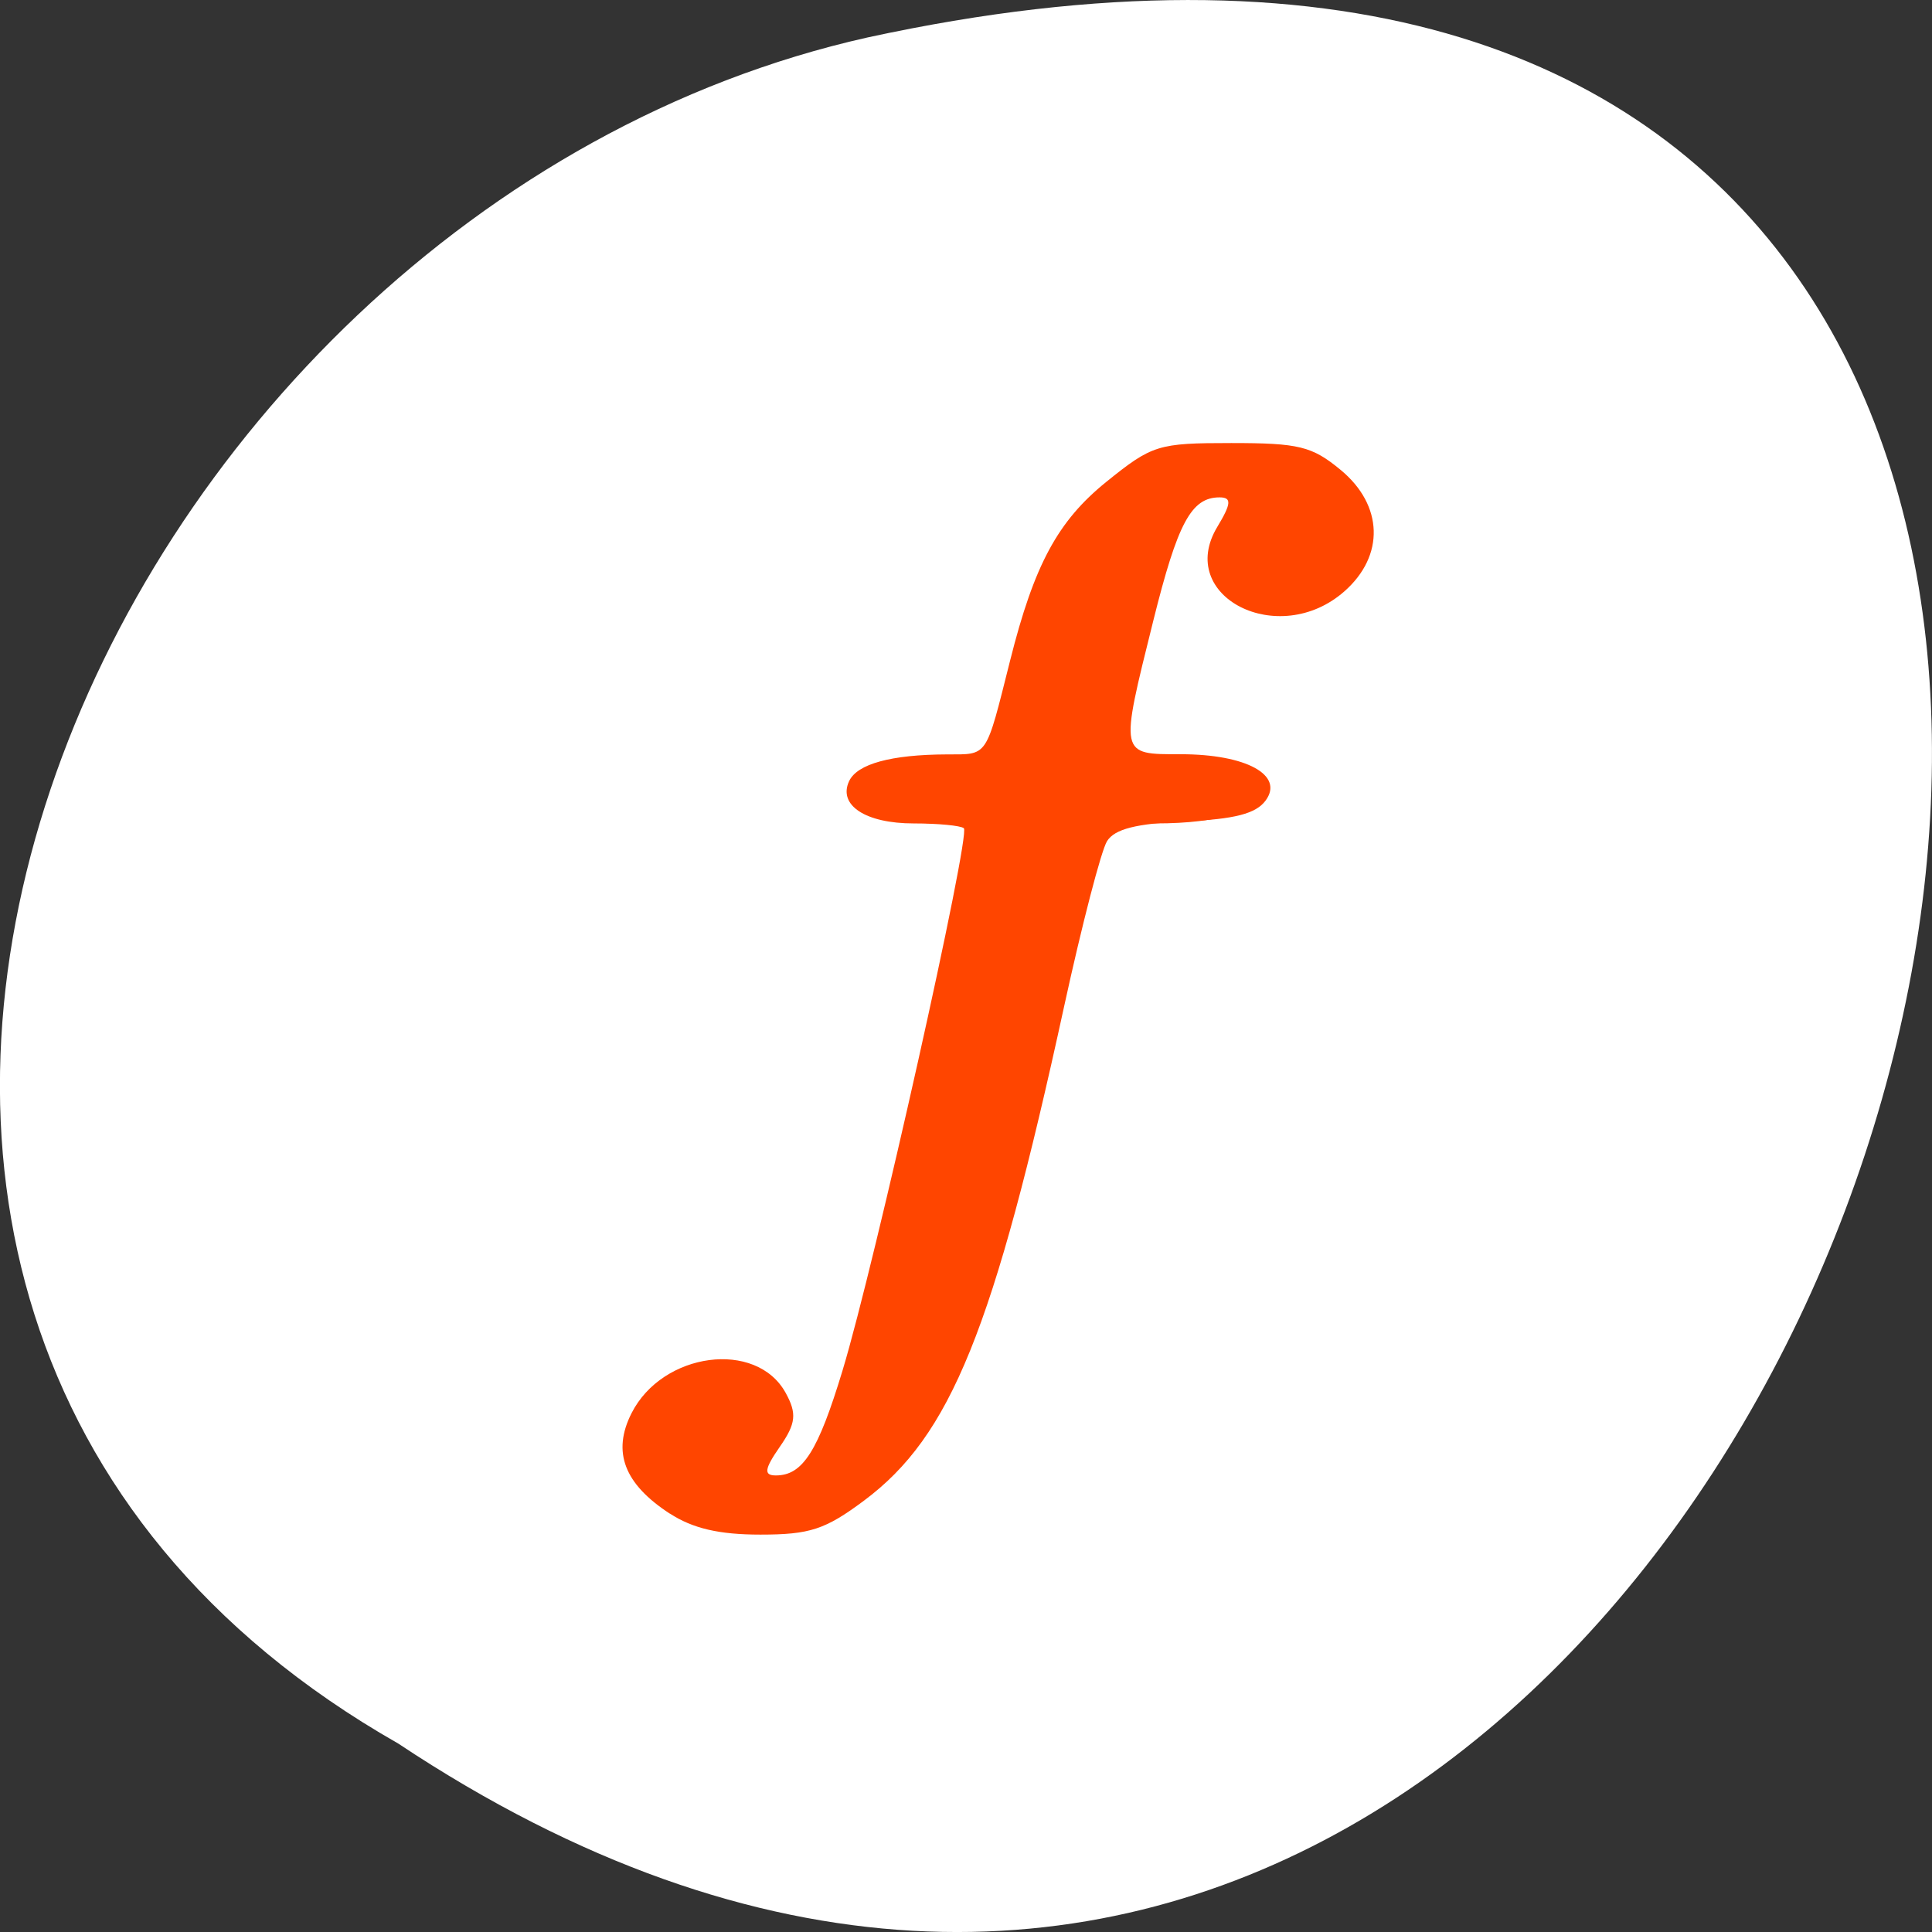 <svg xmlns="http://www.w3.org/2000/svg" viewBox="0 0 256 256"><rect x="0" y="0" width="256" height="256" fill="#333333" stroke="none"/><g transform="translate(0 -796.36)"><path d="m -1374.42 1658.71 c 127.95 -192.46 -280.09 -311 -226.07 -62.2 23.02 102.82 167.39 165.22 226.07 62.2 z" transform="matrix(0 1 -1 0 1711.48 2401.81)" style="fill:#fff;color:#000"/><g transform="matrix(1.584 0 0 1.309 -72.11 -299.23)" style="fill:#ff4500"><path d="m 101.56 990.19 c -3.824 -3.01 -4.847 -6.248 -3.208 -10.167 2.59 -6.196 10.436 -7.456 12.89 -2.07 0.958 2.103 0.869 3.109 -0.487 5.472 -1.288 2.245 -1.363 2.895 -0.331 2.895 2.253 0 3.528 -2.428 5.58 -10.621 2.705 -10.804 10.744 -54.3 10.147 -54.895 -0.266 -0.266 -2.154 -0.484 -4.195 -0.484 -4.02 0 -6.339 -1.838 -5.404 -4.275 0.671 -1.749 3.515 -2.692 8.179 -2.712 3.477 -0.015 3.223 0.442 5.294 -9.514 2.01 -9.678 3.982 -14.1 8.04 -18.07 3.844 -3.753 4.325 -3.934 10.458 -3.934 5.665 0 6.753 0.324 9.152 2.723 3.57 3.57 3.697 8.686 0.304 12.297 -5.493 5.847 -14.14 0.522 -10.622 -6.539 1.173 -2.352 1.212 -2.981 0.186 -2.981 -2.361 0 -3.502 2.567 -5.536 12.45 -2.827 13.74 -2.859 13.55 2.299 13.55 5.468 0 8.661 2.113 7.088 4.691 -0.811 1.33 -2.596 1.888 -6.741 2.108 -4.081 0.217 -5.882 0.769 -6.522 2 -0.486 0.935 -2.099 8.45 -3.585 16.7 -5.902 32.78 -9.488 43.503 -16.74 50.05 -3.246 2.932 -4.539 3.446 -8.676 3.446 -3.448 0 -5.65 -0.62 -7.572 -2.131 z"/><path d="m 104.02 990.61 c -4.899 -2.519 -6.746 -6.123 -5.132 -10.02 1.53 -3.693 5.103 -5.741 8.52 -4.883 3.323 0.834 4.389 4.748 2.203 8.08 -2.129 3.249 -2.037 3.728 0.64 3.347 4.343 -0.617 5.885 -6.03 14.19 -49.82 3.3 -17.402 3.318 -17 -0.749 -17 -1.82 0 -4.165 -0.626 -5.212 -1.392 -2.984 -2.182 -0.307 -4.608 5.085 -4.608 2.375 0 4.551 -0.376 4.835 -0.835 0.284 -0.459 1.252 -4.397 2.151 -8.75 2.089 -10.116 3.79 -14.13 7.707 -18.17 5.778 -5.97 15.232 -6.249 19.69 -0.581 2.668 3.391 2.602 6.626 -0.196 9.704 -3.26 3.586 -6.225 4.161 -8.699 1.688 -2.419 -2.419 -2.612 -4.928 -0.583 -7.61 1.994 -2.636 1.89 -3.441 -0.445 -3.441 -3.02 0 -4.79 3.648 -7 14.405 -2.845 13.828 -2.886 13.595 2.399 13.595 5.34 0 7.582 0.76 7.582 2.572 0 2.107 -3.393 3.428 -8.803 3.428 -4.785 0 -4.952 0.099 -5.499 3.25 -3.162 18.214 -8.232 42.34 -10.22 48.633 -4.954 15.682 -13.744 22.886 -22.457 18.406 z"/><path d="m 103.5 990.12 c -5.777 -3.313 -6.02 -10.84 -0.439 -13.825 6.04 -3.23 10.328 5.491 4.548 9.241 -1.857 1.205 0.914 3.078 3.391 2.292 3.331 -1.057 5.661 -7.535 9.04 -25.14 1.675 -8.724 4.173 -21.667 5.552 -28.763 1.378 -7.096 2.147 -13.253 1.707 -13.683 -0.439 -0.43 -2.595 -0.925 -4.791 -1.099 -2.851 -0.226 -4.086 -0.817 -4.323 -2.067 -0.28 -1.479 0.449 -1.75 4.707 -1.75 6.01 0 6.102 -0.132 8.578 -12.258 2.146 -10.508 5.669 -16.631 11.03 -19.18 7.565 -3.59 16.496 0.238 16.496 7.07 0 5.502 -6.423 9.542 -9.8 6.165 -1.723 -1.723 -1.478 -5.835 0.476 -7.995 2.264 -2.501 0.574 -4.231 -2.857 -2.926 -3.53 1.342 -4.74 5.01 -8.183 24.781 -0.642 3.686 0.381 4.34 6.779 4.34 4.839 0 6.06 0.727 4.454 2.658 -0.677 0.816 -3.207 1.342 -6.456 1.342 -4.079 0 -5.555 0.414 -6.241 1.75 -0.494 0.962 -2.14 8.5 -3.657 16.75 -6.24 33.93 -9.396 43.45 -16.549 49.911 -4.251 3.841 -9.349 4.742 -13.466 2.381 z"/><path d="m 104.01 989.61 c -4.771 -2.447 -6.083 -6.373 -3.354 -10.04 2.28 -3.066 5.707 -4.02 7.898 -2.202 2 1.662 1.805 4.226 -0.555 7.227 -2.624 3.336 -2.536 3.727 0.845 3.727 5.682 0 7.694 -4.676 12.185 -28.31 1.692 -8.904 3.952 -20.626 5.02 -26.05 2.804 -14.2 2.75 -14.639 -1.803 -14.657 -8.361 -0.034 -8.144 -3.654 0.25 -4.175 l 5 -0.31 l 1.269 -6.5 c 3.254 -16.668 6.908 -23.03 14.387 -25.04 10.01 -2.695 17.924 6.05 11.389 12.588 -2.844 2.844 -4.769 3.088 -6.974 0.883 -2.167 -2.167 -1.966 -5.03 0.529 -7.529 1.378 -1.378 1.762 -2.438 1.115 -3.085 -1.613 -1.613 -5.385 -0.492 -7.351 2.185 -1.988 2.707 -6.383 23.21 -5.479 25.561 0.378 0.985 2.121 1.439 5.525 1.439 4.659 0 7.164 1.258 5.608 2.817 -0.375 0.376 -3.442 0.908 -6.816 1.183 l -6.134 0.5 l -2.696 14 c -1.483 7.7 -3.48 18.05 -4.437 23 -5.201 26.886 -14.229 38.53 -25.424 32.789 z"/><path d="m 102.43 988.02 c -3.389 -2.915 -3.588 -7.339 -0.445 -9.884 2.746 -2.223 4.397 -2.284 6.443 -0.239 2.116 2.116 2.01 2.757 -1.093 6.441 -2.178 2.588 -2.406 3.33 -1.25 4.061 2.401 1.52 4.902 1.029 7.377 -1.446 3.291 -3.291 4.169 -6.681 10.527 -40.628 1.7 -9.08 3.579 -18.688 4.177 -21.363 1.273 -5.699 0.527 -6.598 -5.501 -6.622 -5.63 -0.023 -4.138 -2.4 1.892 -3.02 5.506 -0.561 5.11 0.082 7.996 -13 3.066 -13.901 8.383 -19.718 17.12 -18.733 5.284 0.596 8.572 3.345 8.572 7.169 0 5.285 -6.944 8.967 -9.08 4.814 -1.102 -2.142 -0.528 -4.076 2.051 -6.915 1.957 -2.154 1.957 -2.17 -0.062 -3.25 -2.656 -1.421 -6.639 0.079 -8.275 3.117 -1.585 2.944 -4.793 18.17 -4.845 22.996 l -0.039 3.698 l 5.171 0.302 c 7.241 0.423 7.799 2.797 0.662 2.818 -2.933 0.008 -5.846 0.346 -6.474 0.75 -0.627 0.404 -3.38 11.985 -6.117 25.735 -5.727 28.769 -7.781 34.94 -13.678 41.09 -3.651 3.81 -4.778 4.406 -8.337 4.406 -2.856 0 -4.936 -0.706 -6.796 -2.306 z"/><path d="m 101.04 986.39 c -2.407 -4.497 0.509 -9.551 5.132 -8.896 3.684 0.522 3.587 4.323 -0.2 7.86 -3.766 3.518 -3.621 3.487 -4.933 1.036 z m 13.152 1.281 c 3.063 -6.202 4.591 -11.728 7.823 -28.3 6.18 -31.697 7.232 -37.973 6.627 -39.549 -0.378 -0.984 -1.95 -1.495 -4.605 -1.495 -2.217 0 -4.03 -0.45 -4.03 -1 0 -0.55 1.97 -1 4.378 -1 2.408 0 4.823 -0.563 5.368 -1.25 0.545 -0.688 1.561 -4.4 2.258 -8.25 1.824 -10.08 4.66 -17.04 8.13 -19.958 4.106 -3.455 5.179 -3.193 2.904 0.708 -2.206 3.783 -6.628 24.77 -5.718 27.14 0.466 1.215 1.991 1.61 6.208 1.61 3.472 0 5.356 0.379 4.972 1 -0.34 0.55 -3.01 1 -5.937 1 -3.056 0 -5.743 0.532 -6.316 1.25 -0.548 0.688 -1.77 5.525 -2.714 10.75 -6.134 33.948 -8.715 44.11 -13.14 51.732 -1.351 2.327 -3.395 4.734 -4.541 5.347 -1.146 0.614 -1.896 0.734 -1.666 0.268 z m 36.01 -91.55 c -1.87 -1.87 -1.425 -4.24 1.269 -6.771 1.358 -1.276 2.231 -2.704 1.941 -3.174 -0.291 -0.47 0.158 -0.855 0.996 -0.855 3.611 0 4.709 6.885 1.594 10 -2.283 2.283 -4.071 2.529 -5.8 0.8 z"/><path d="m 101.59 985.7 c -1.182 -3.081 -0.54 -5.368 1.968 -7.01 2.258 -1.479 2.734 -1.503 4.04 -0.201 1.875 1.875 1.073 3.961 -2.553 6.641 -2.459 1.818 -2.942 1.898 -3.451 0.57 z m 15.408 -1.756 c 0 -0.272 0.483 -1.761 1.074 -3.309 0.591 -1.548 2.415 -9.79 4.054 -18.315 1.639 -8.525 4.108 -21.333 5.487 -28.462 1.379 -7.129 2.274 -13.856 1.988 -14.948 -0.286 -1.092 -0.084 -2.51 0.448 -3.151 0.532 -0.641 1.849 -5.292 2.927 -10.335 2.187 -10.232 4.149 -15.03 7.262 -17.763 1.848 -1.621 2.025 -1.639 1.485 -0.153 -2.967 8.152 -6.03 26.743 -4.672 28.376 0.765 0.922 0.651 1.504 -0.412 2.105 -0.97 0.548 -2.53 6.451 -4.581 17.331 -4.53 24.02 -7.926 37.804 -10.634 43.15 -2.07 4.084 -4.425 6.999 -4.425 5.476 z m 33 -90.21 c 0 -2.592 3.356 -6.313 5.75 -6.377 2.137 -0.057 1.552 6.735 -0.684 7.932 c -3.334 1.784 -5.066 1.253 -5.066 -1.555 z"/></g></g></svg>